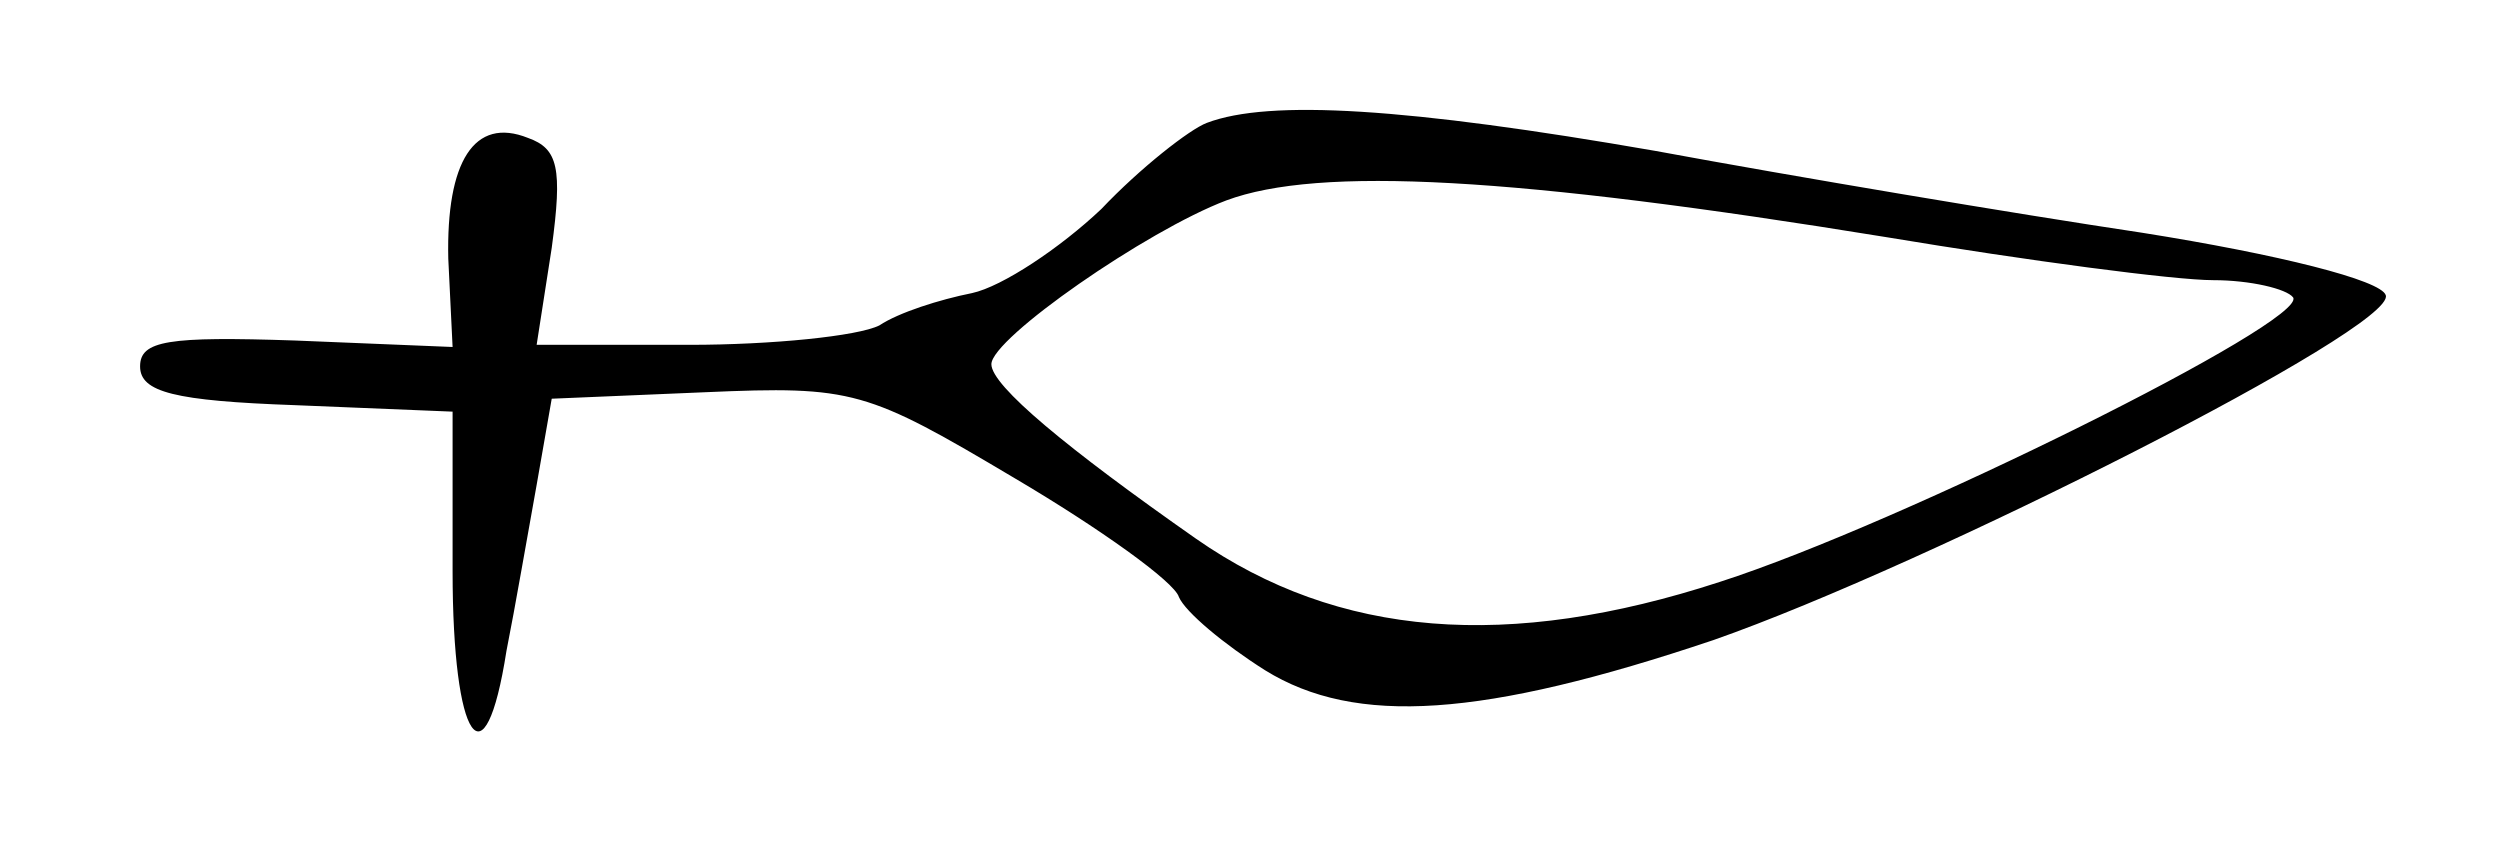 <?xml version="1.0" standalone="no"?>
<!DOCTYPE svg PUBLIC "-//W3C//DTD SVG 20010904//EN"
 "http://www.w3.org/TR/2001/REC-SVG-20010904/DTD/svg10.dtd">
<svg version="1.0" xmlns="http://www.w3.org/2000/svg"
 width="116pt" height="39pt" viewBox="0 0 116 39"
 preserveAspectRatio="xMidYMid meet">
<g transform="translate(0,39) scale(0.1,-0.1)"
fill="#000000" stroke="none">
<path d="M560 333 c-8 -3 -31 -21 -49 -40 -19 -18 -46 -36 -60 -39 -15 -3 -34
-9 -43 -15 -10 -5 -50 -9 -88 -9 l-71 0 7 45 c5 37 3 46 -11 51 -25 10 -38
-11 -37 -56 l2 -41 -73 3 c-59 2 -72 0 -72 -12 0 -12 16 -16 72 -18 l73 -3 0
-74 c0 -79 15 -101 25 -37 4 20 10 55 14 77 l7 40 71 3 c69 3 75 1 144 -40 39
-23 74 -48 76 -55 3 -7 21 -22 40 -34 42 -26 101 -22 208 14 100 35 317 145
312 160 -2 7 -50 19 -113 29 -60 9 -161 26 -226 38 -115 20 -179 24 -208 13z
m315 -53 c66 -11 134 -20 152 -20 17 0 34 -4 37 -8 7 -11 -182 -105 -266 -132
-98 -32 -177 -26 -243 20 -60 42 -95 71 -95 81 0 12 72 62 109 76 43 16 134
11 306 -17z"/>
</g>
</svg>
